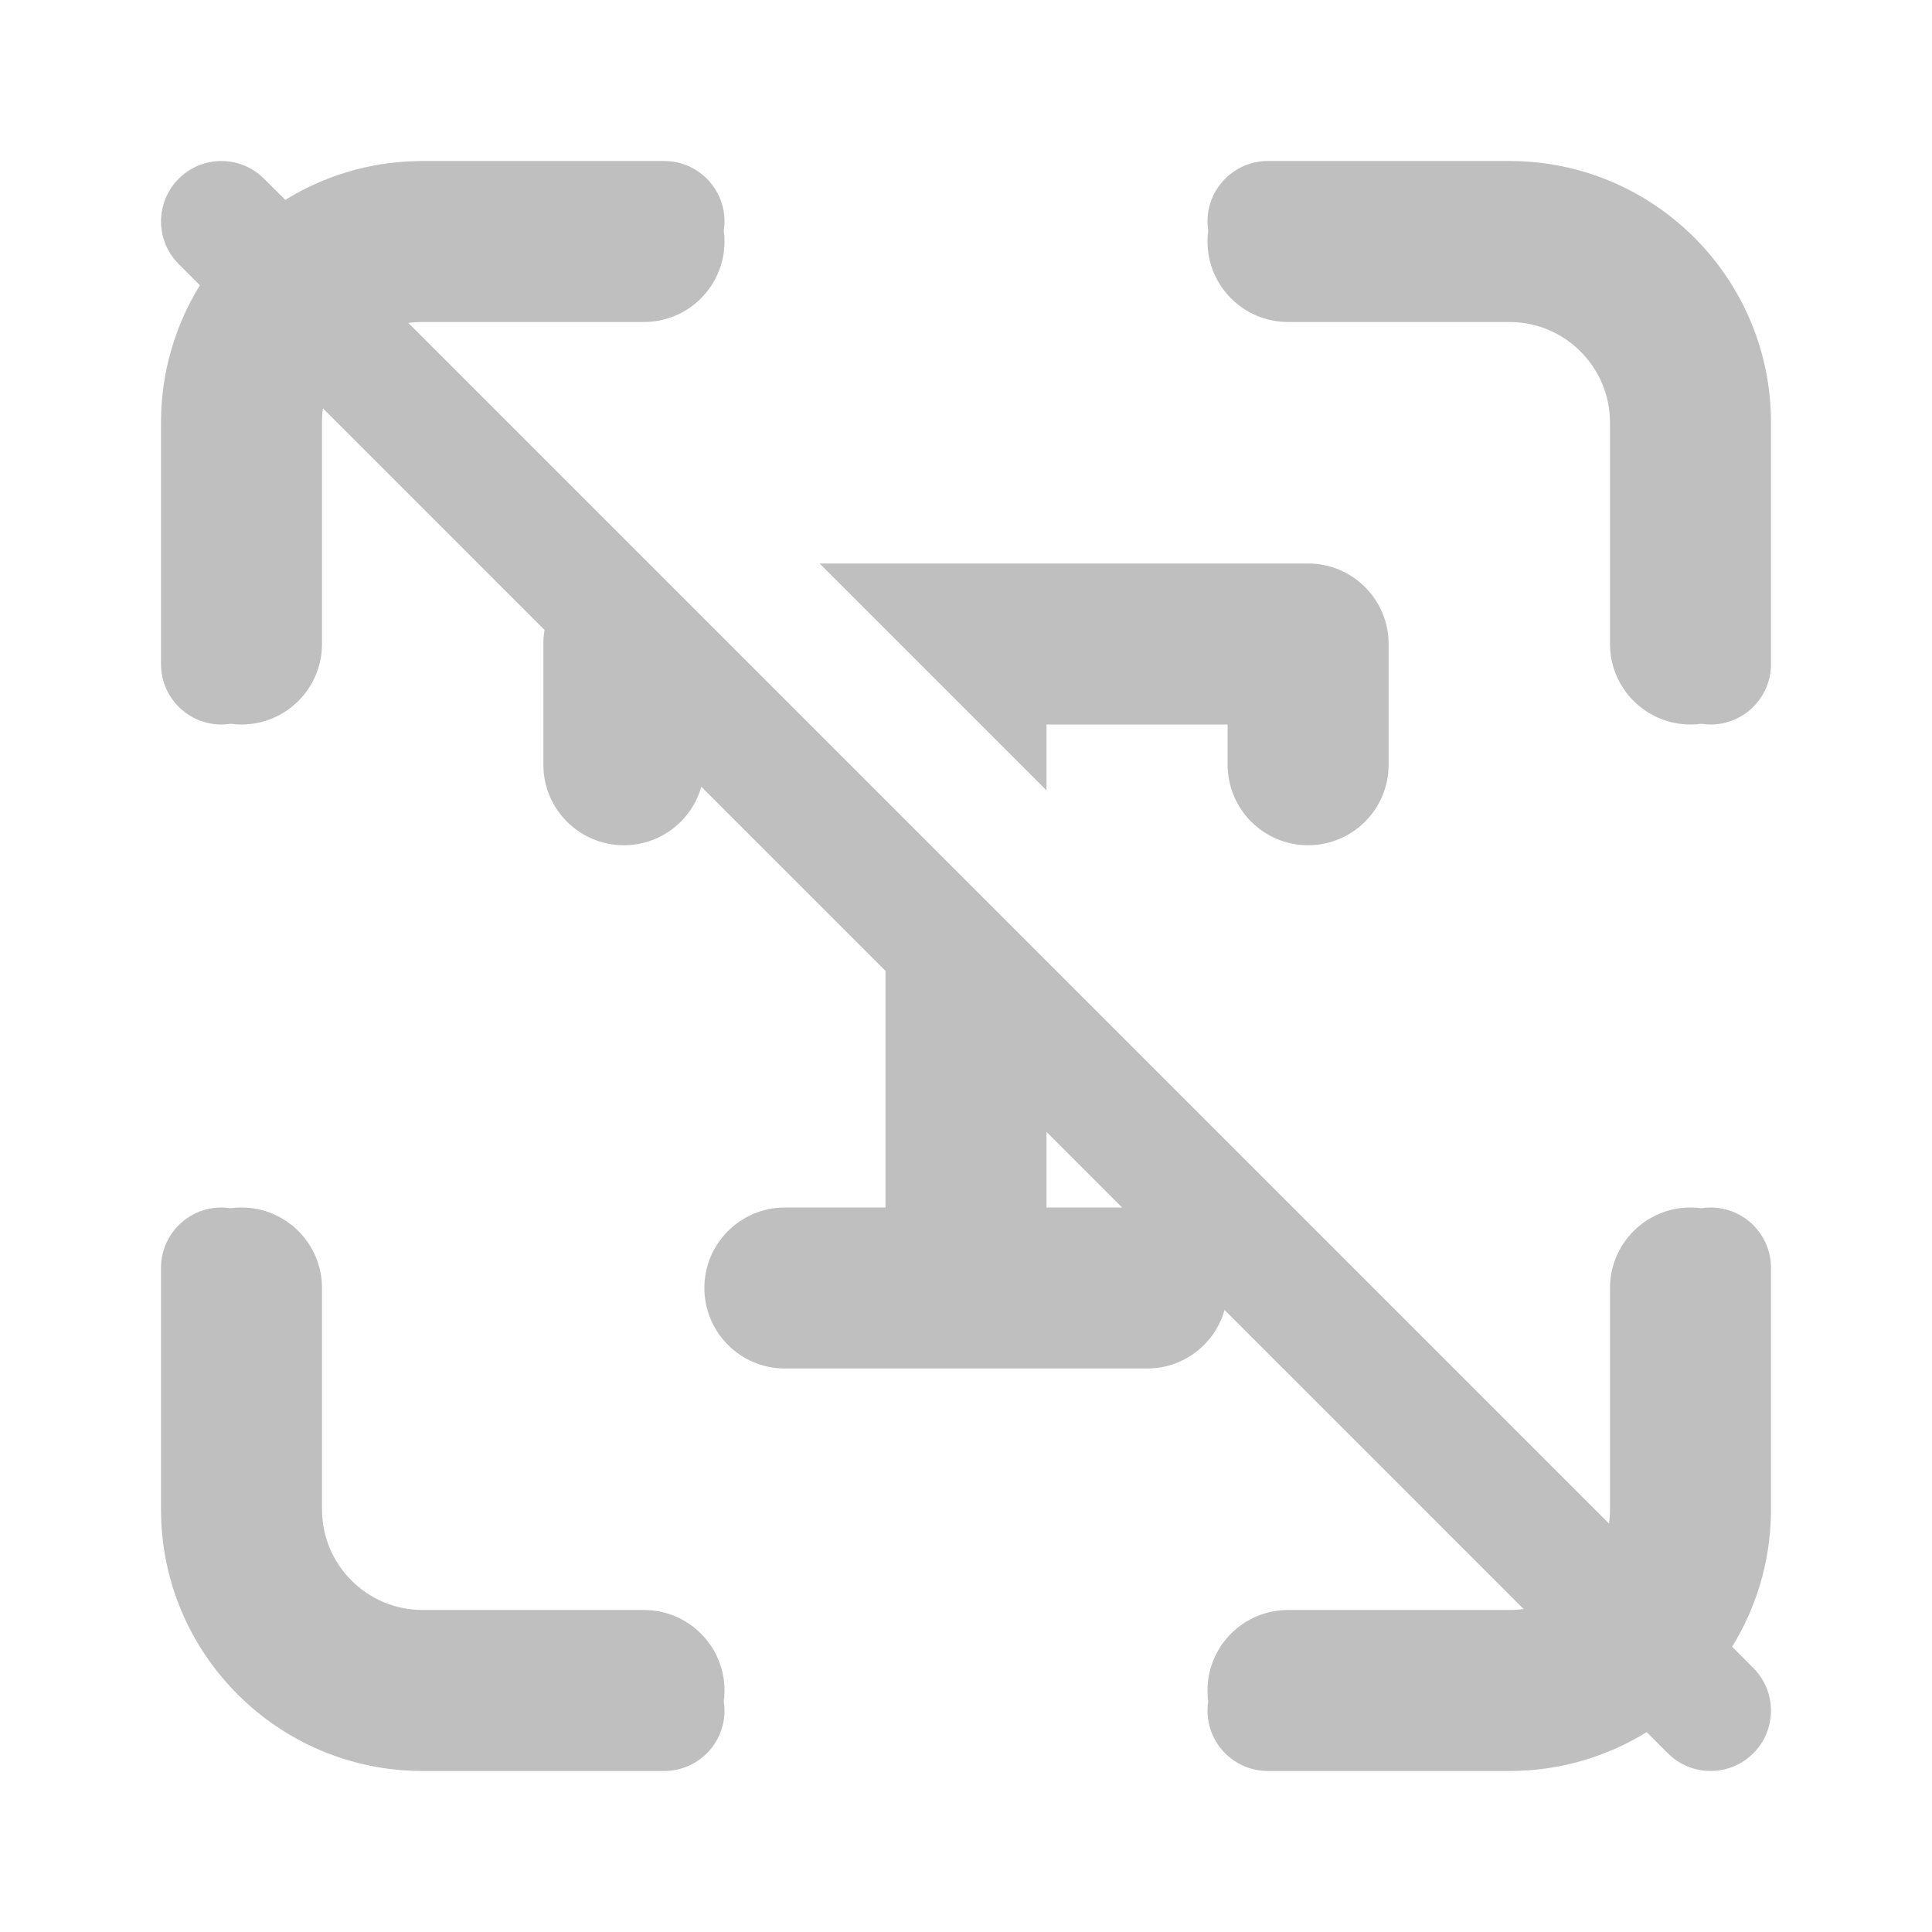 <svg width="512" height="512" viewBox="0 0 24 24" fill="none" xmlns="http://www.w3.org/2000/svg"><path d="M5.073 4.012C5.131 4.004 5.19 4 5.25 4H8C8.552 4 9 3.552 9 3C9 2.955 8.997 2.91 8.991 2.866C8.997 2.828 9 2.789 9 2.75C9 2.336 8.664 2 8.25 2H5.25C5.229 2 5.208 2 5.187 2.001L5.183 2.001C4.582 2.013 4.022 2.188 3.544 2.483L3.28 2.22C2.987 1.927 2.513 1.927 2.22 2.22C1.927 2.513 1.927 2.987 2.22 3.28L2.483 3.544C2.177 4.04 2 4.624 2 5.25V8.25C2 8.664 2.336 9 2.75 9C2.789 9 2.828 8.997 2.866 8.991C2.91 8.997 2.955 9 3 9C3.552 9 4 8.552 4 8V5.25C4 5.19 4.004 5.131 4.012 5.073L6.765 7.826C6.755 7.882 6.75 7.941 6.75 8V9.5C6.75 10.052 7.198 10.5 7.75 10.5C8.208 10.5 8.593 10.193 8.712 9.773L11 12.061V15H9.75C9.198 15 8.75 15.448 8.75 16C8.75 16.552 9.198 17 9.75 17H14.25C14.708 17 15.093 16.693 15.212 16.273L18.927 19.988C18.869 19.996 18.81 20 18.75 20H16C15.448 20 15 20.448 15 21C15 21.046 15.003 21.09 15.009 21.134C15.003 21.172 15 21.211 15 21.25C15 21.664 15.336 22 15.75 22H18.75C19.376 22 19.96 21.823 20.456 21.517L20.719 21.78C21.012 22.073 21.487 22.073 21.78 21.78C22.073 21.488 22.073 21.013 21.78 20.72L21.517 20.456C21.812 19.978 21.987 19.418 21.999 18.818L22 18.787L22 18.75V15.75C22 15.336 21.664 15 21.25 15C21.211 15 21.172 15.003 21.134 15.009C21.09 15.003 21.046 15 21 15C20.448 15 20 15.448 20 16V18.75C20 18.81 19.996 18.869 19.988 18.927L5.073 4.012ZM13.939 15H13V14.061L13.939 15ZM4 18.75C4 19.44 4.56 20 5.25 20H8C8.552 20 9 20.448 9 21C9 21.046 8.997 21.09 8.991 21.134C8.997 21.172 9 21.211 9 21.25C9 21.664 8.664 22 8.25 22H5.25C3.455 22 2 20.545 2 18.75V15.75C2 15.336 2.336 15 2.75 15C2.789 15 2.828 15.003 2.866 15.009C2.91 15.003 2.955 15 3 15C3.552 15 4 15.448 4 16V18.75ZM18.75 4C19.44 4 20 4.56 20 5.25V8C20 8.552 20.448 9 21 9C21.046 9 21.09 8.997 21.134 8.991C21.172 8.997 21.211 9 21.25 9C21.664 9 22 8.664 22 8.25V5.25C22 3.455 20.545 2 18.75 2H15.75C15.336 2 15 2.336 15 2.75C15 2.789 15.003 2.828 15.009 2.866C15.003 2.91 15 2.955 15 3C15 3.552 15.448 4 16 4H18.75ZM13 9.818L10.182 7H16.25C16.802 7 17.25 7.448 17.25 8V9.5C17.25 10.052 16.802 10.5 16.25 10.5C15.698 10.5 15.25 10.052 15.25 9.5V9H13V9.818Z" fill="#bfbfbf"/></svg>